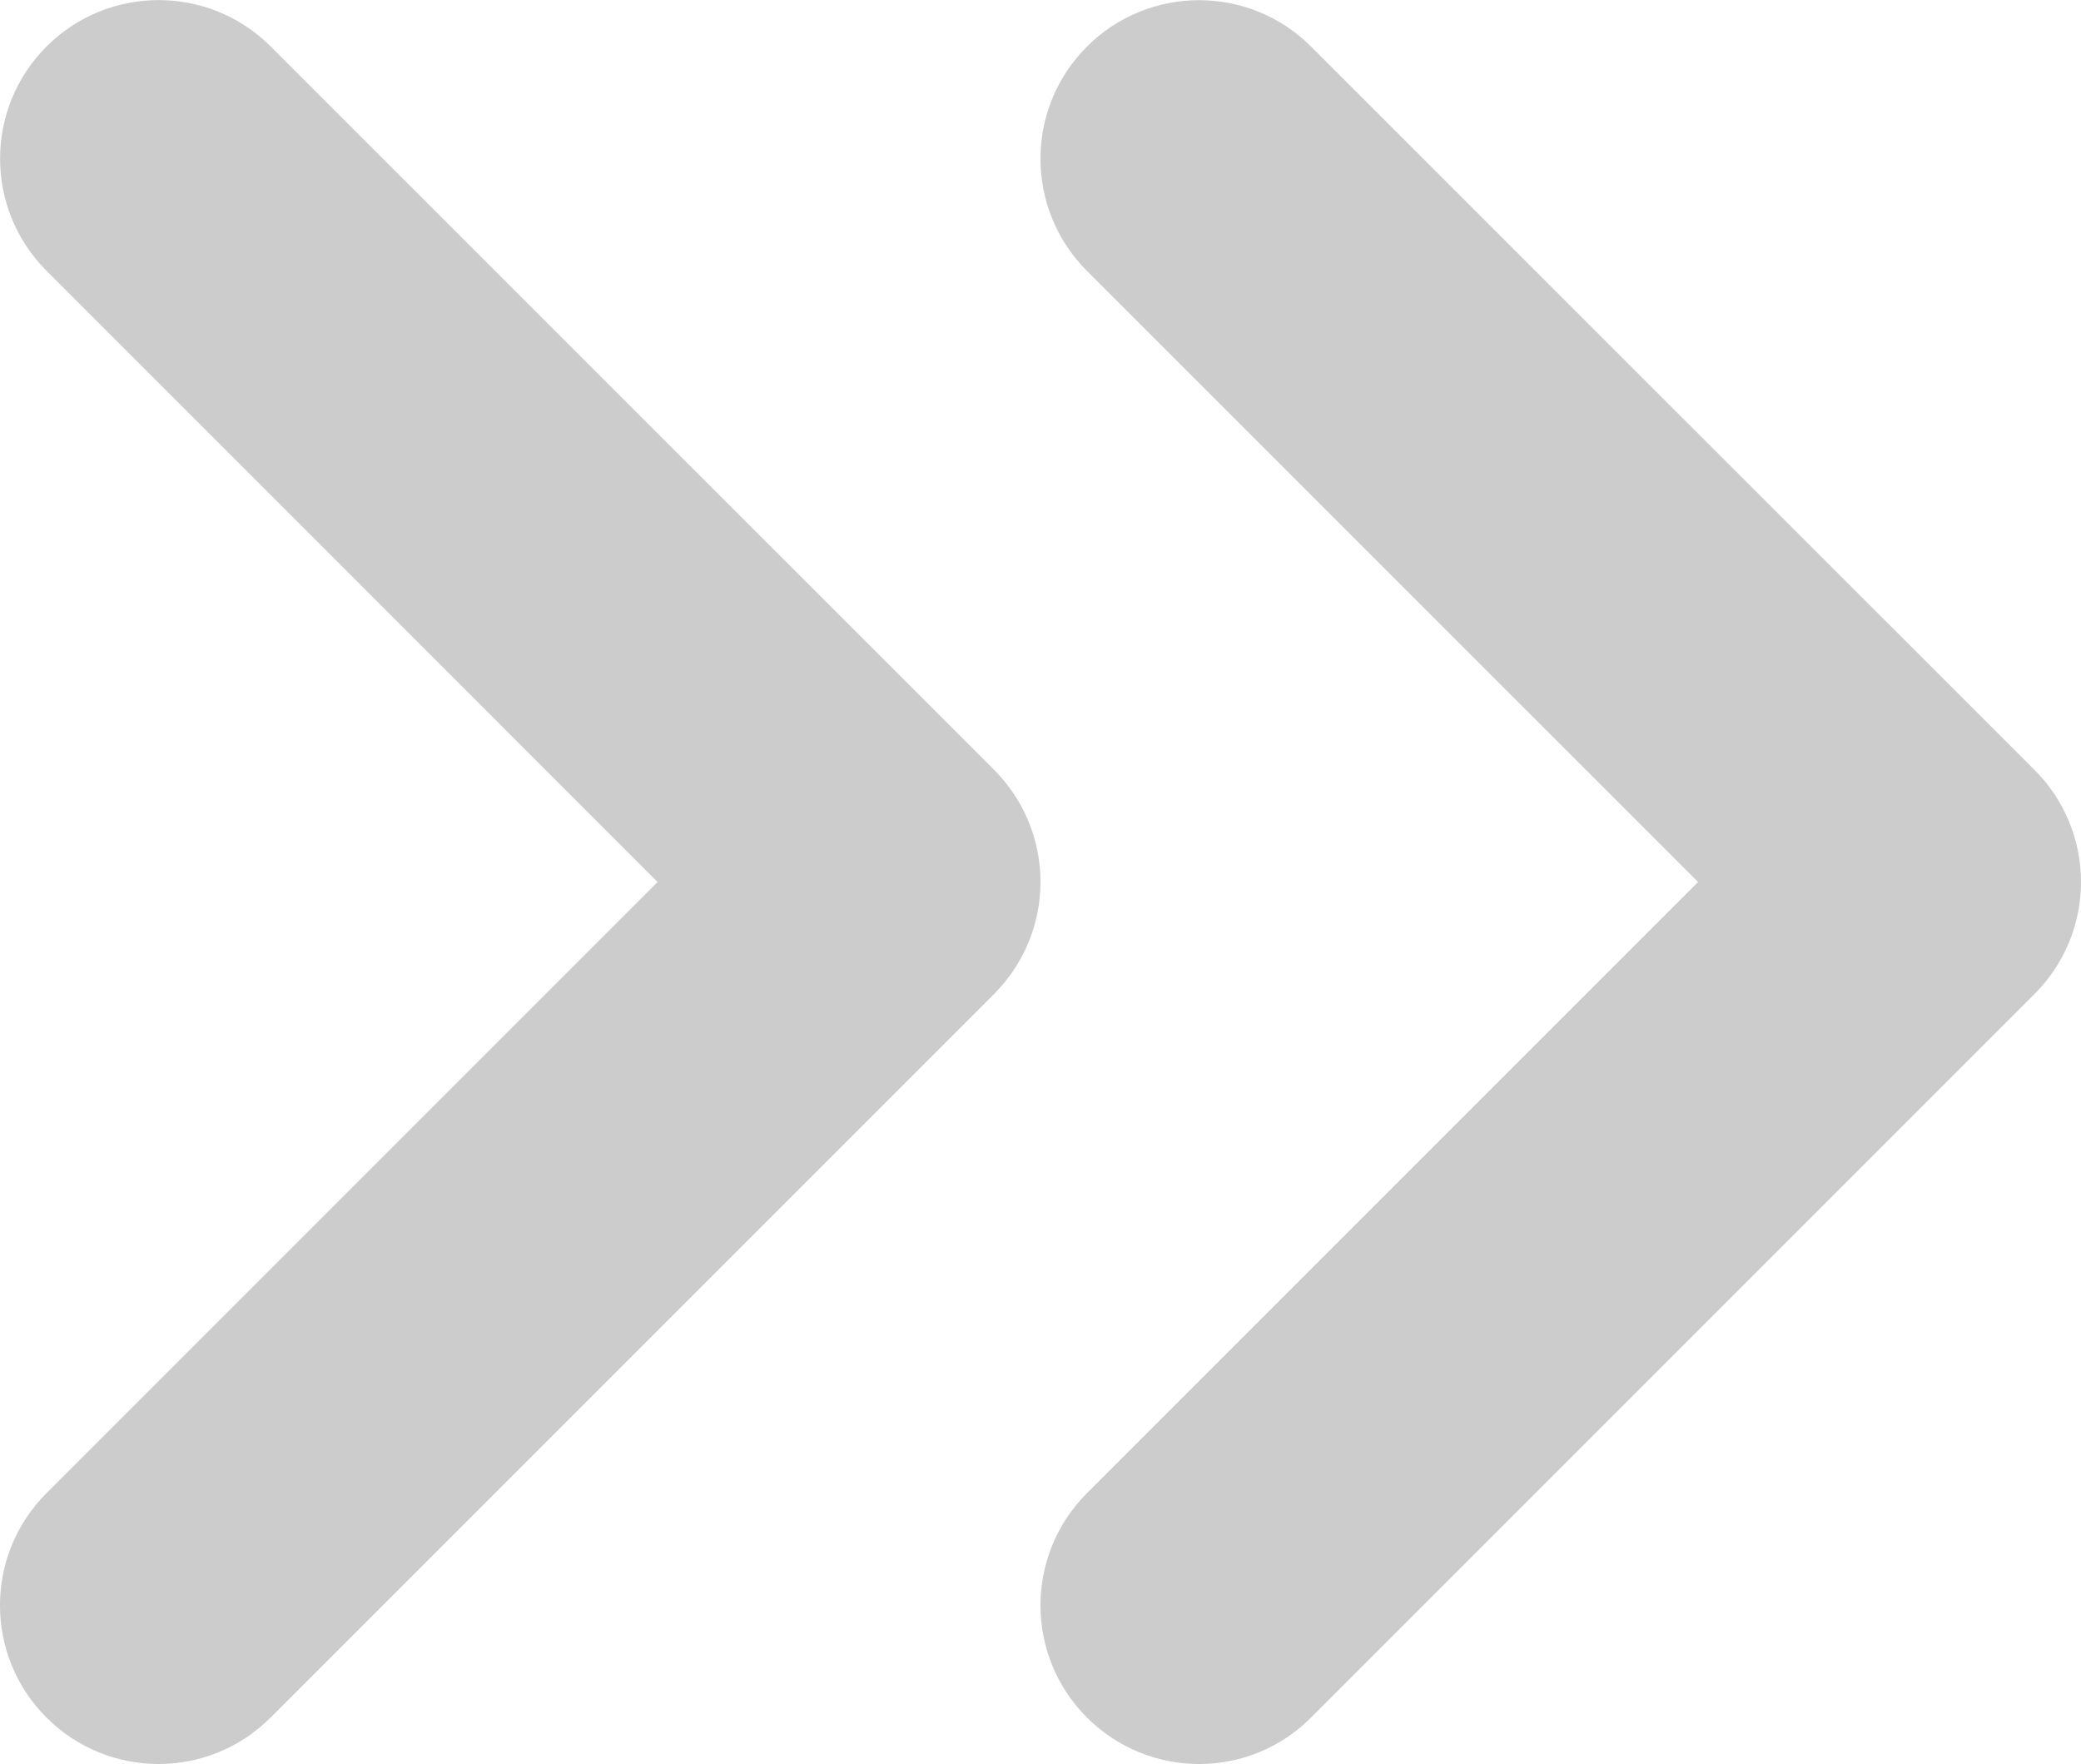<?xml version="1.0" encoding="utf-8"?>
<!-- Generator: Adobe Illustrator 26.0.3, SVG Export Plug-In . SVG Version: 6.00 Build 0)  -->
<svg version="1.1" id="Layer_1" xmlns="http://www.w3.org/2000/svg" xmlns:xlink="http://www.w3.org/1999/xlink" x="0px" y="0px"
	 viewBox="0 0 20 16.952" style="enable-background:new 0 0 20 16.952;" xml:space="preserve">
<style type="text/css">
	.st0{fill:#CCCCCC;}
</style>
<g>
	<path class="st0" d="M1.524,16.952c-0.39,0-0.78-0.149-1.078-0.447c-0.595-0.595-0.595-1.56,0-2.155l5.874-5.874L0.447,2.602
		c-0.595-0.595-0.595-1.56,0-2.155s1.56-0.595,2.155,0l6.952,6.951C9.839,7.683,10,8.071,10,8.475c0,0.404-0.161,0.792-0.447,1.078
		l-6.952,6.952C2.304,16.803,1.914,16.952,1.524,16.952z"/>
	<path class="st0" d="M11.524,16.952c-0.39,0-0.78-0.149-1.078-0.447c-0.595-0.595-0.595-1.56,0-2.155l5.874-5.874l-5.874-5.873
		c-0.595-0.595-0.595-1.56,0-2.155s1.56-0.595,2.155,0l6.952,6.951C19.839,7.683,20,8.071,20,8.475c0,0.404-0.161,0.792-0.447,1.078
		l-6.952,6.952C12.304,16.803,11.914,16.952,11.524,16.952z"/>
</g>
</svg>
